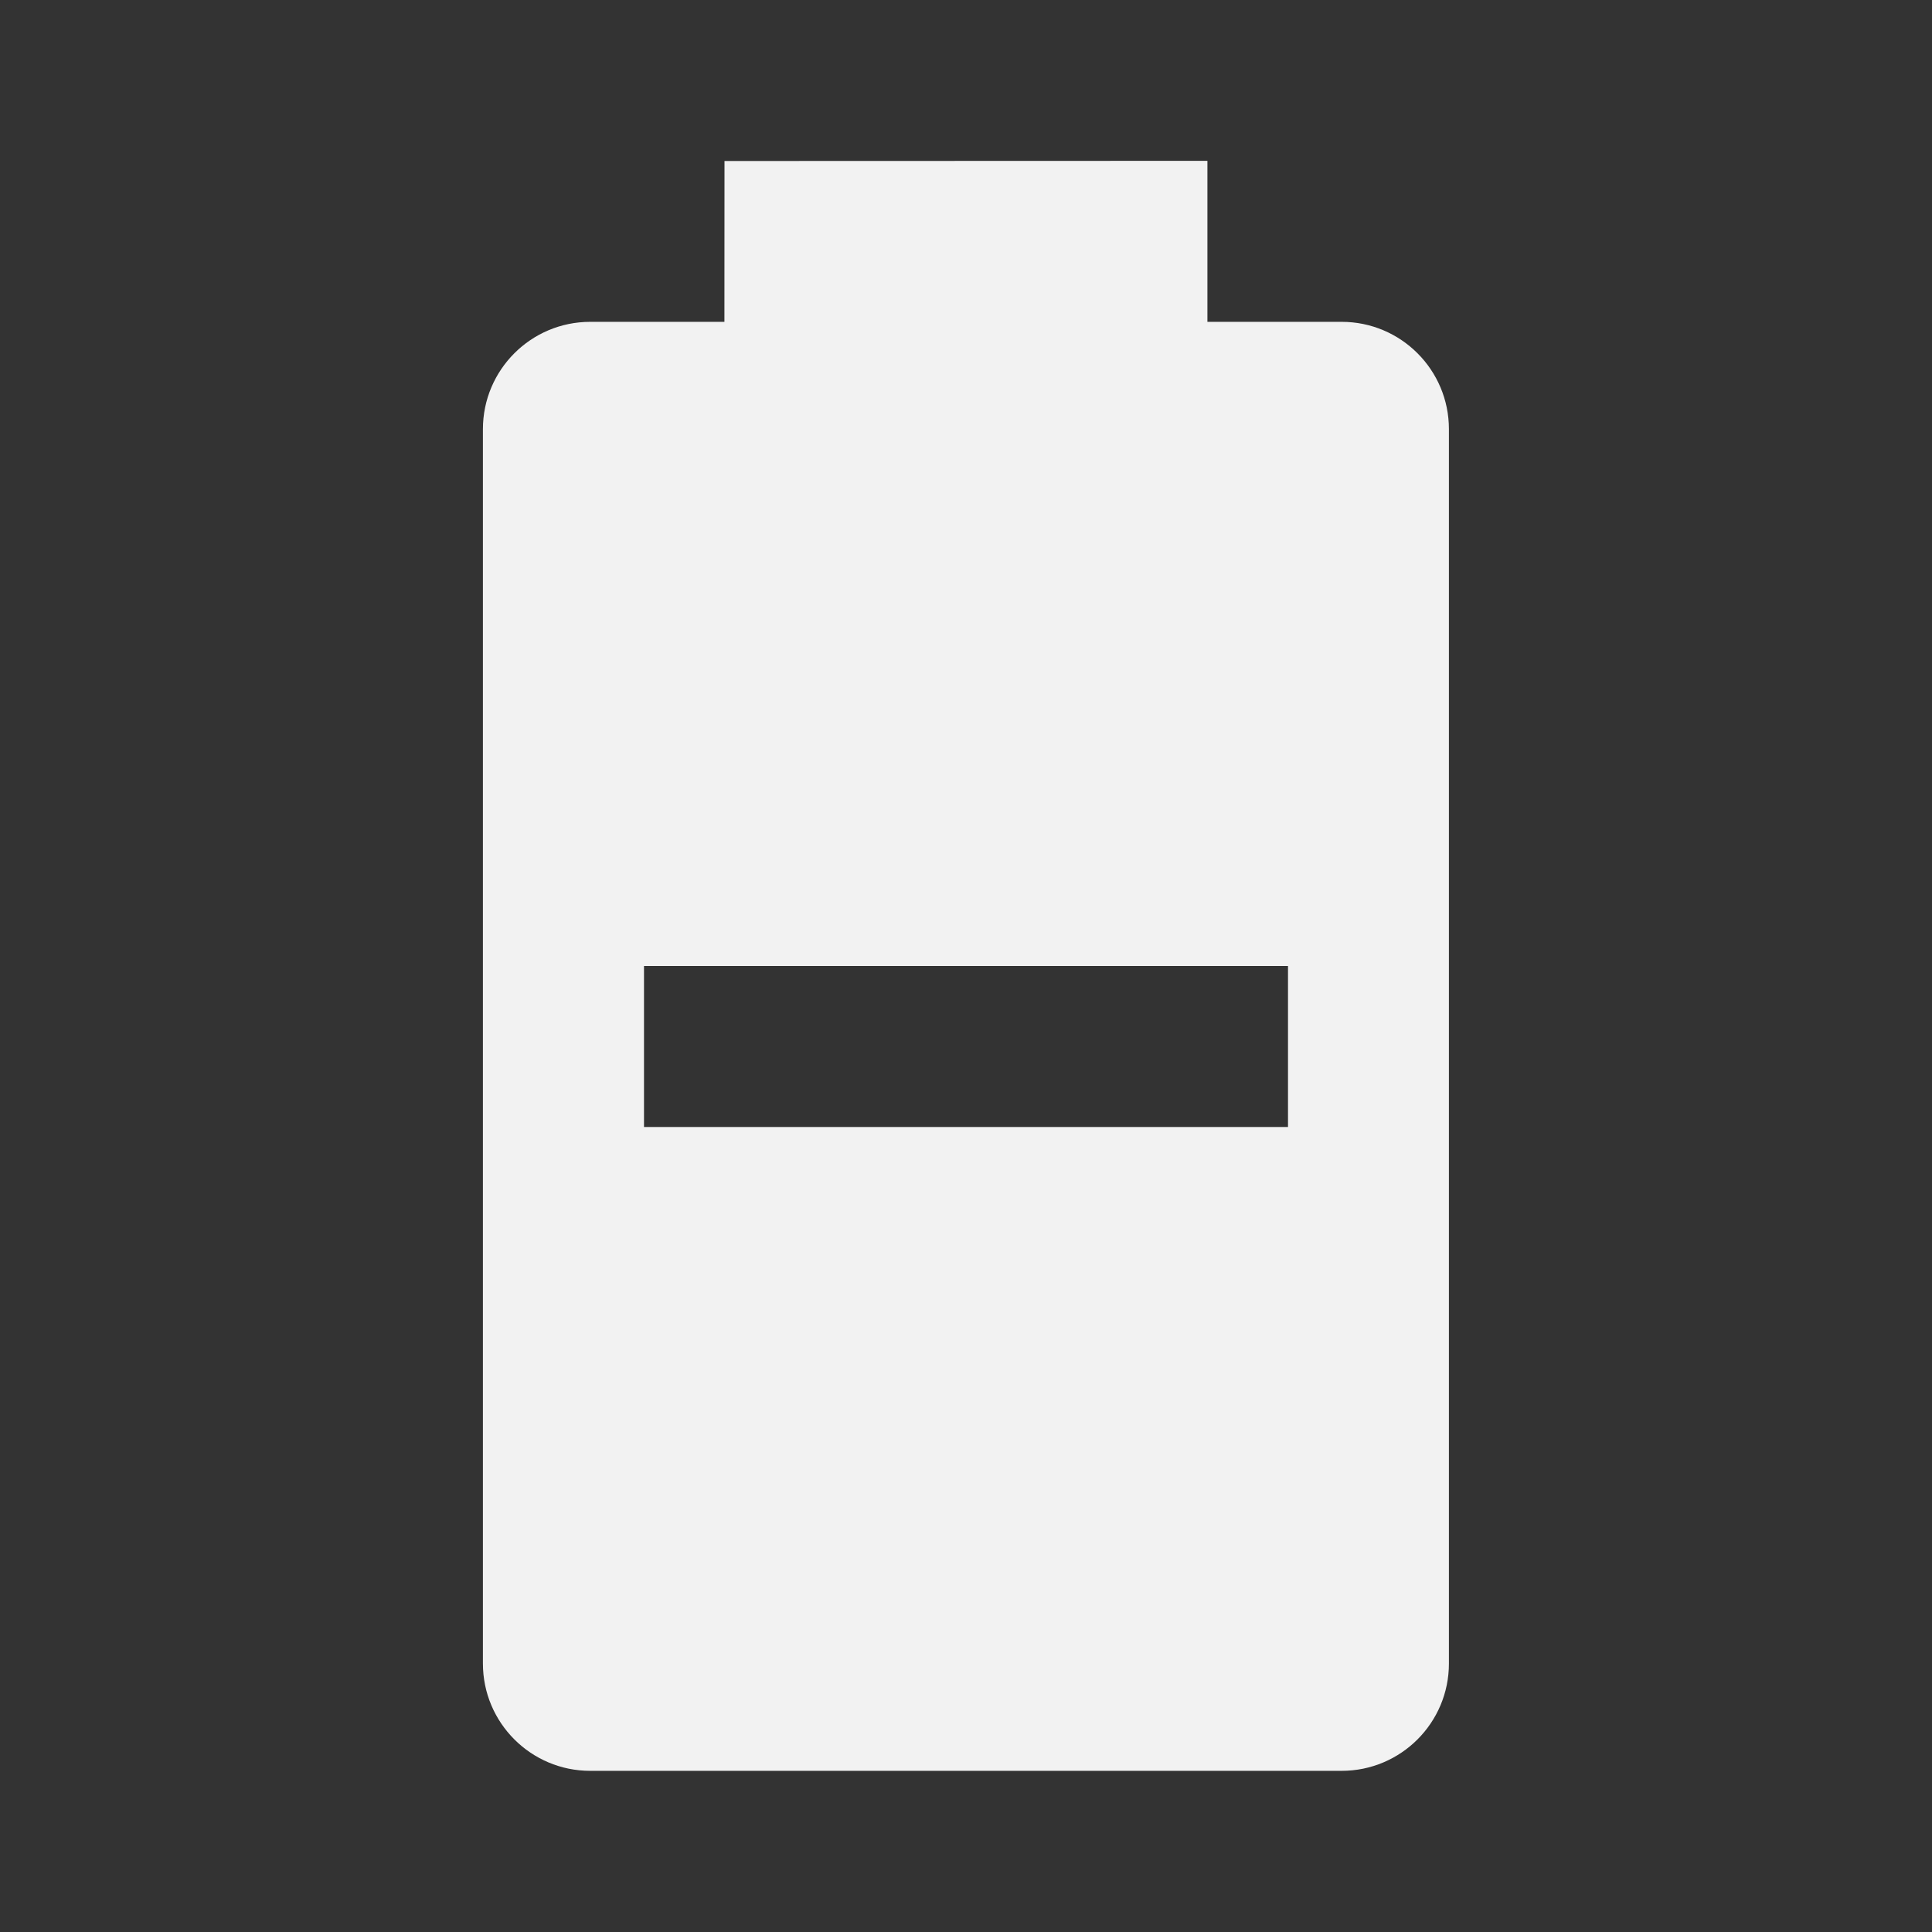 ﻿<?xml version="1.0" encoding="utf-8"?>
<!DOCTYPE svg PUBLIC "-//W3C//DTD SVG 1.1//EN" "http://www.w3.org/Graphics/SVG/1.1/DTD/svg11.dtd">
<svg xmlns="http://www.w3.org/2000/svg" xmlns:xlink="http://www.w3.org/1999/xlink" version="1.1" baseProfile="full" width="24" height="24" viewBox="0 0 24.00 24.00" enable-background="new 0 0 24.00 24.00" xml:space="preserve">
	<rect x="0" y="0" width="24.00" height="24.00" fill="#333333" stroke="none"/>
	<path fill="#f2f2f2" fill-opacity="1" stroke-width="0.2" stroke-linejoin="round" d="M 16.666,3.998C 17.403,3.998 17.999,4.595 17.999,5.331L 17.999,20.665C 17.999,21.401 17.403,21.998 16.666,21.998L 7.332,21.998C 6.596,21.998 5.999,21.401 5.999,20.665L 5.999,5.331C 5.999,4.595 6.596,3.998 7.332,3.998L 8.999,3.998L 9,2L 14.999,1.998L 14.999,3.998L 16.666,3.998 Z M 8,12L 8,14L 16,14L 16,12"/>
</svg>
